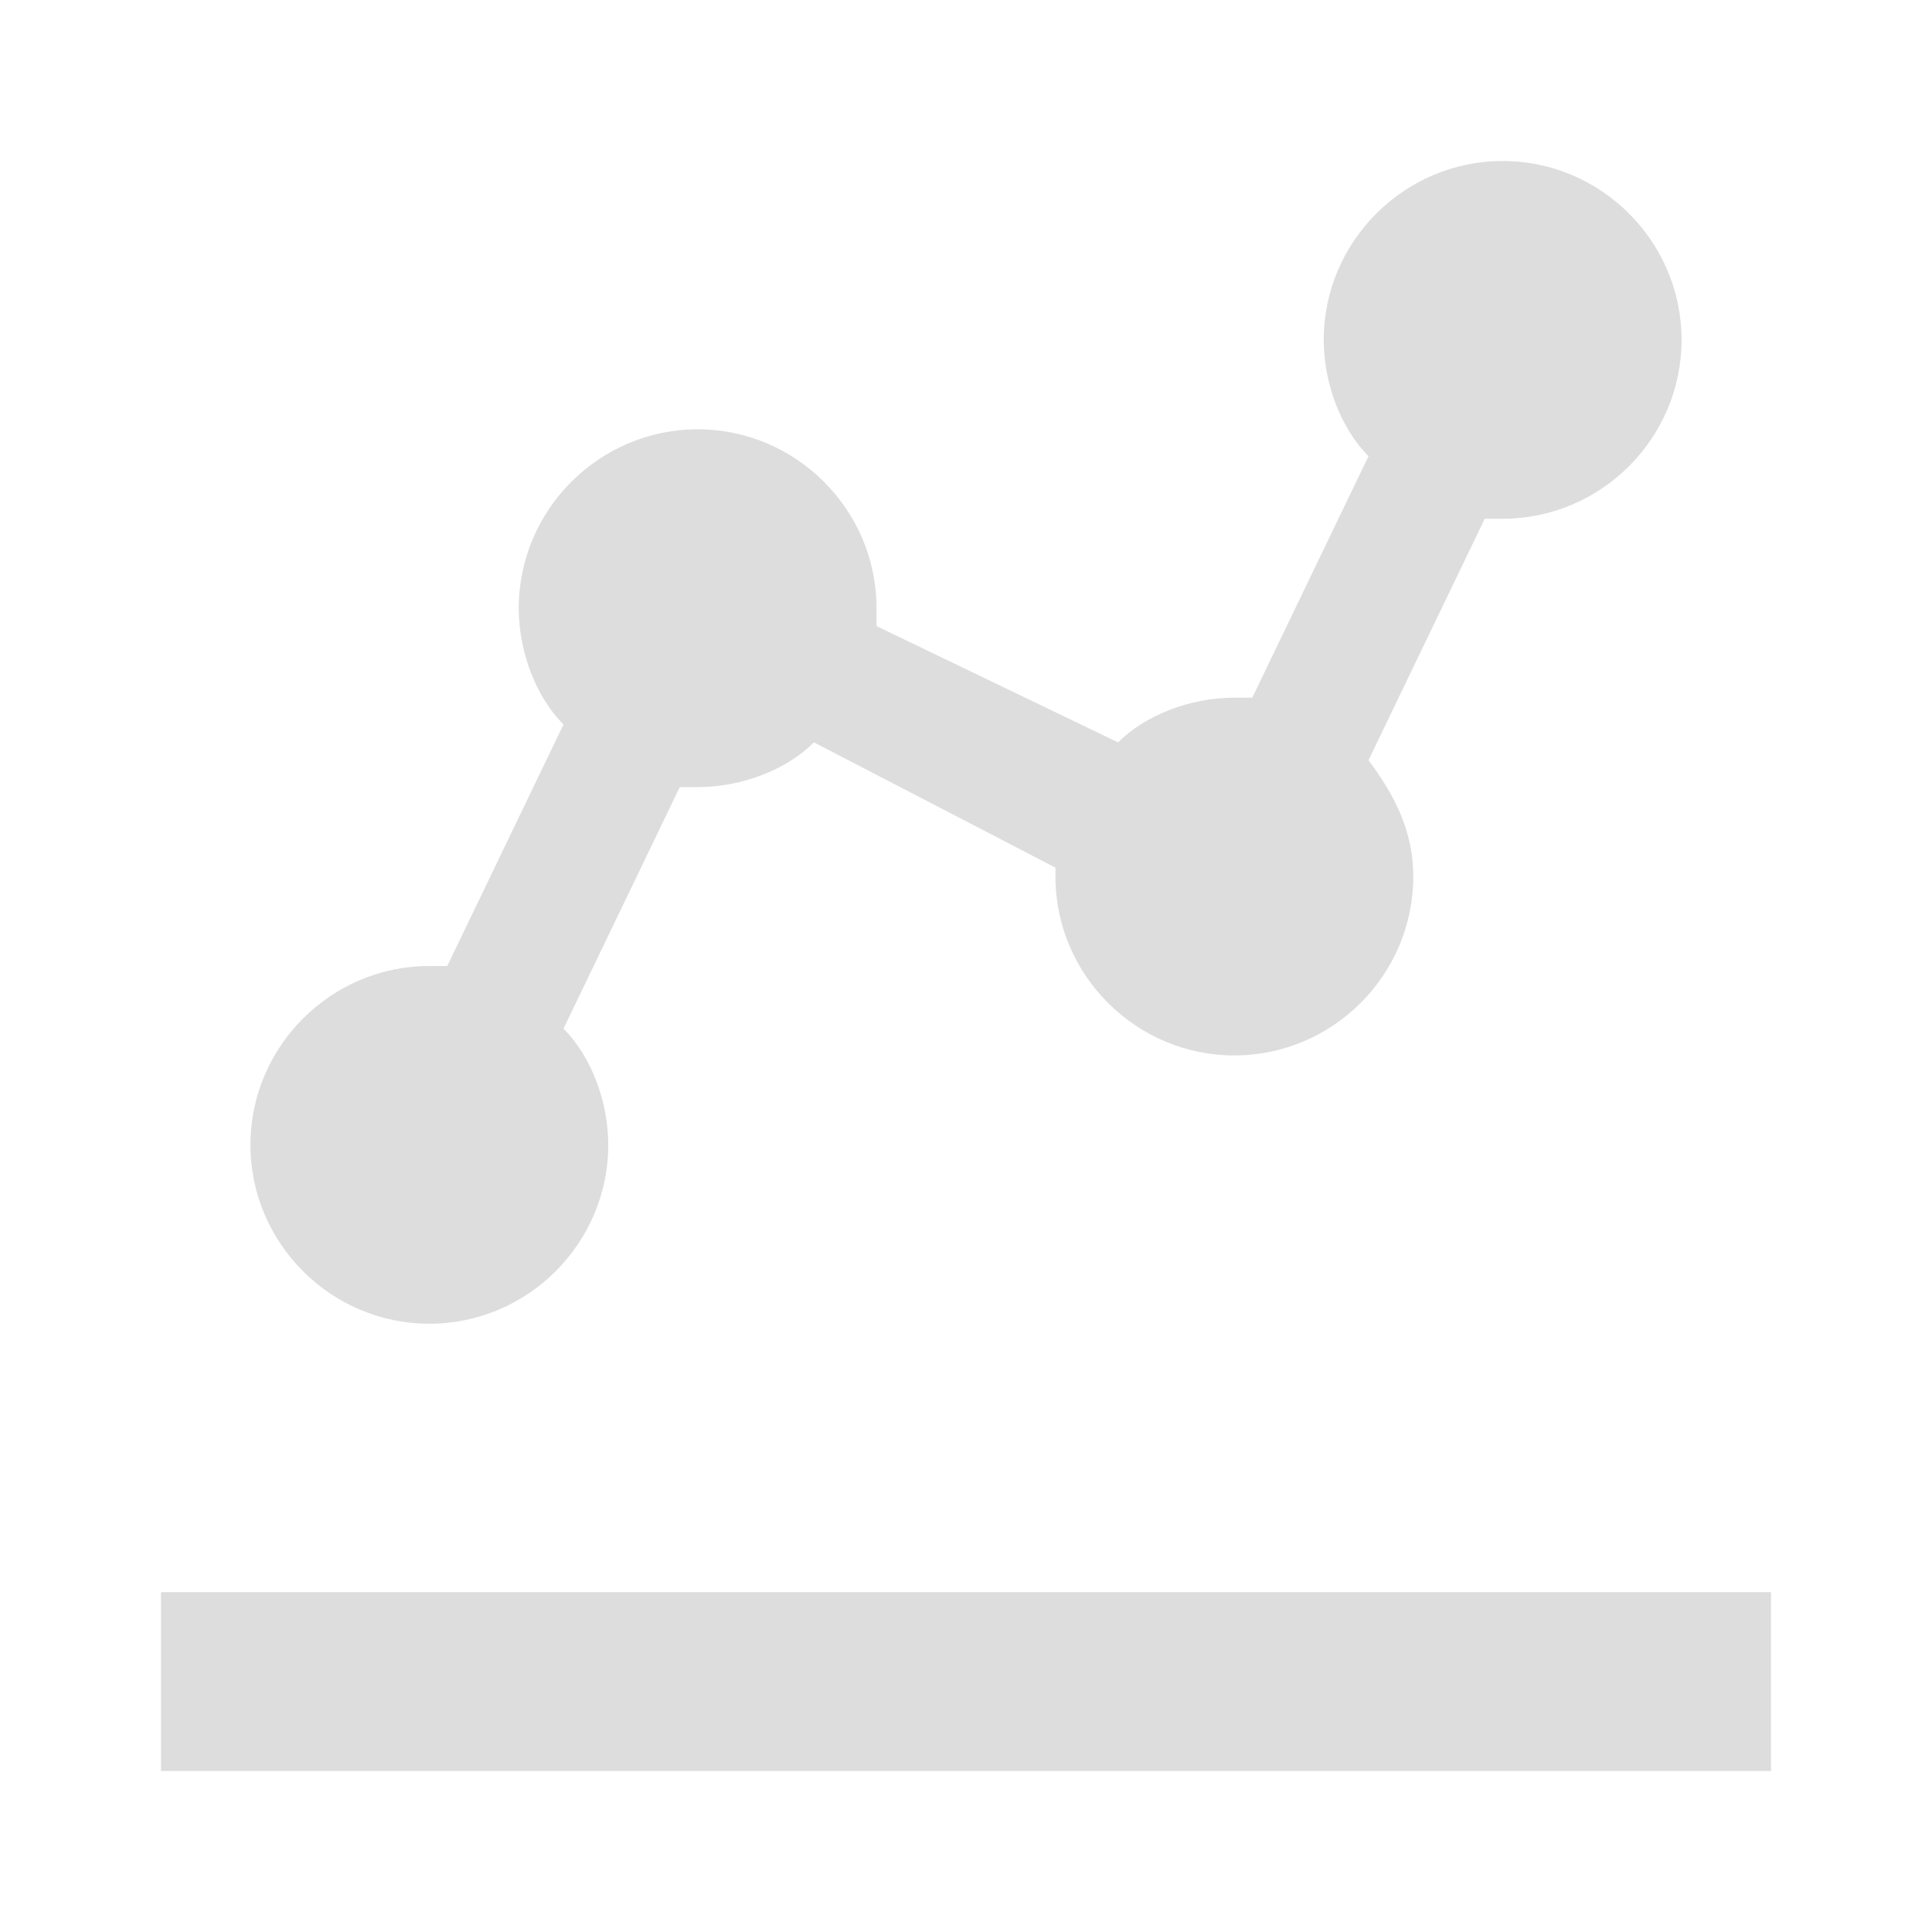 <svg width="24" height="24" viewBox="0 0 24 24" fill="none" xmlns="http://www.w3.org/2000/svg">
<path d="M2 19.778H22V22H2V19.778ZM5.333 16.444C6.556 16.444 7.556 15.444 7.556 14.222C7.556 13.667 7.333 13.111 7 12.778L8.444 9.778H8.667C9.222 9.778 9.778 9.556 10.111 9.222L13.111 10.778V10.889C13.111 12.111 14.111 13.111 15.333 13.111C16.556 13.111 17.556 12.111 17.556 10.889C17.556 10.333 17.333 9.889 17 9.444L18.444 6.444H18.667C19.889 6.444 20.889 5.444 20.889 4.222C20.889 3 19.889 2 18.667 2C17.444 2 16.444 3 16.444 4.222C16.444 4.778 16.667 5.333 17 5.667L15.556 8.667H15.333C14.778 8.667 14.222 8.889 13.889 9.222L10.889 7.778V7.556C10.889 6.333 9.889 5.333 8.667 5.333C7.444 5.333 6.444 6.333 6.444 7.556C6.444 8.111 6.667 8.667 7 9L5.556 12H5.333C4.111 12 3.111 13 3.111 14.222C3.111 15.444 4.111 16.444 5.333 16.444Z" fill="#DDDDDD"/>
</svg>
